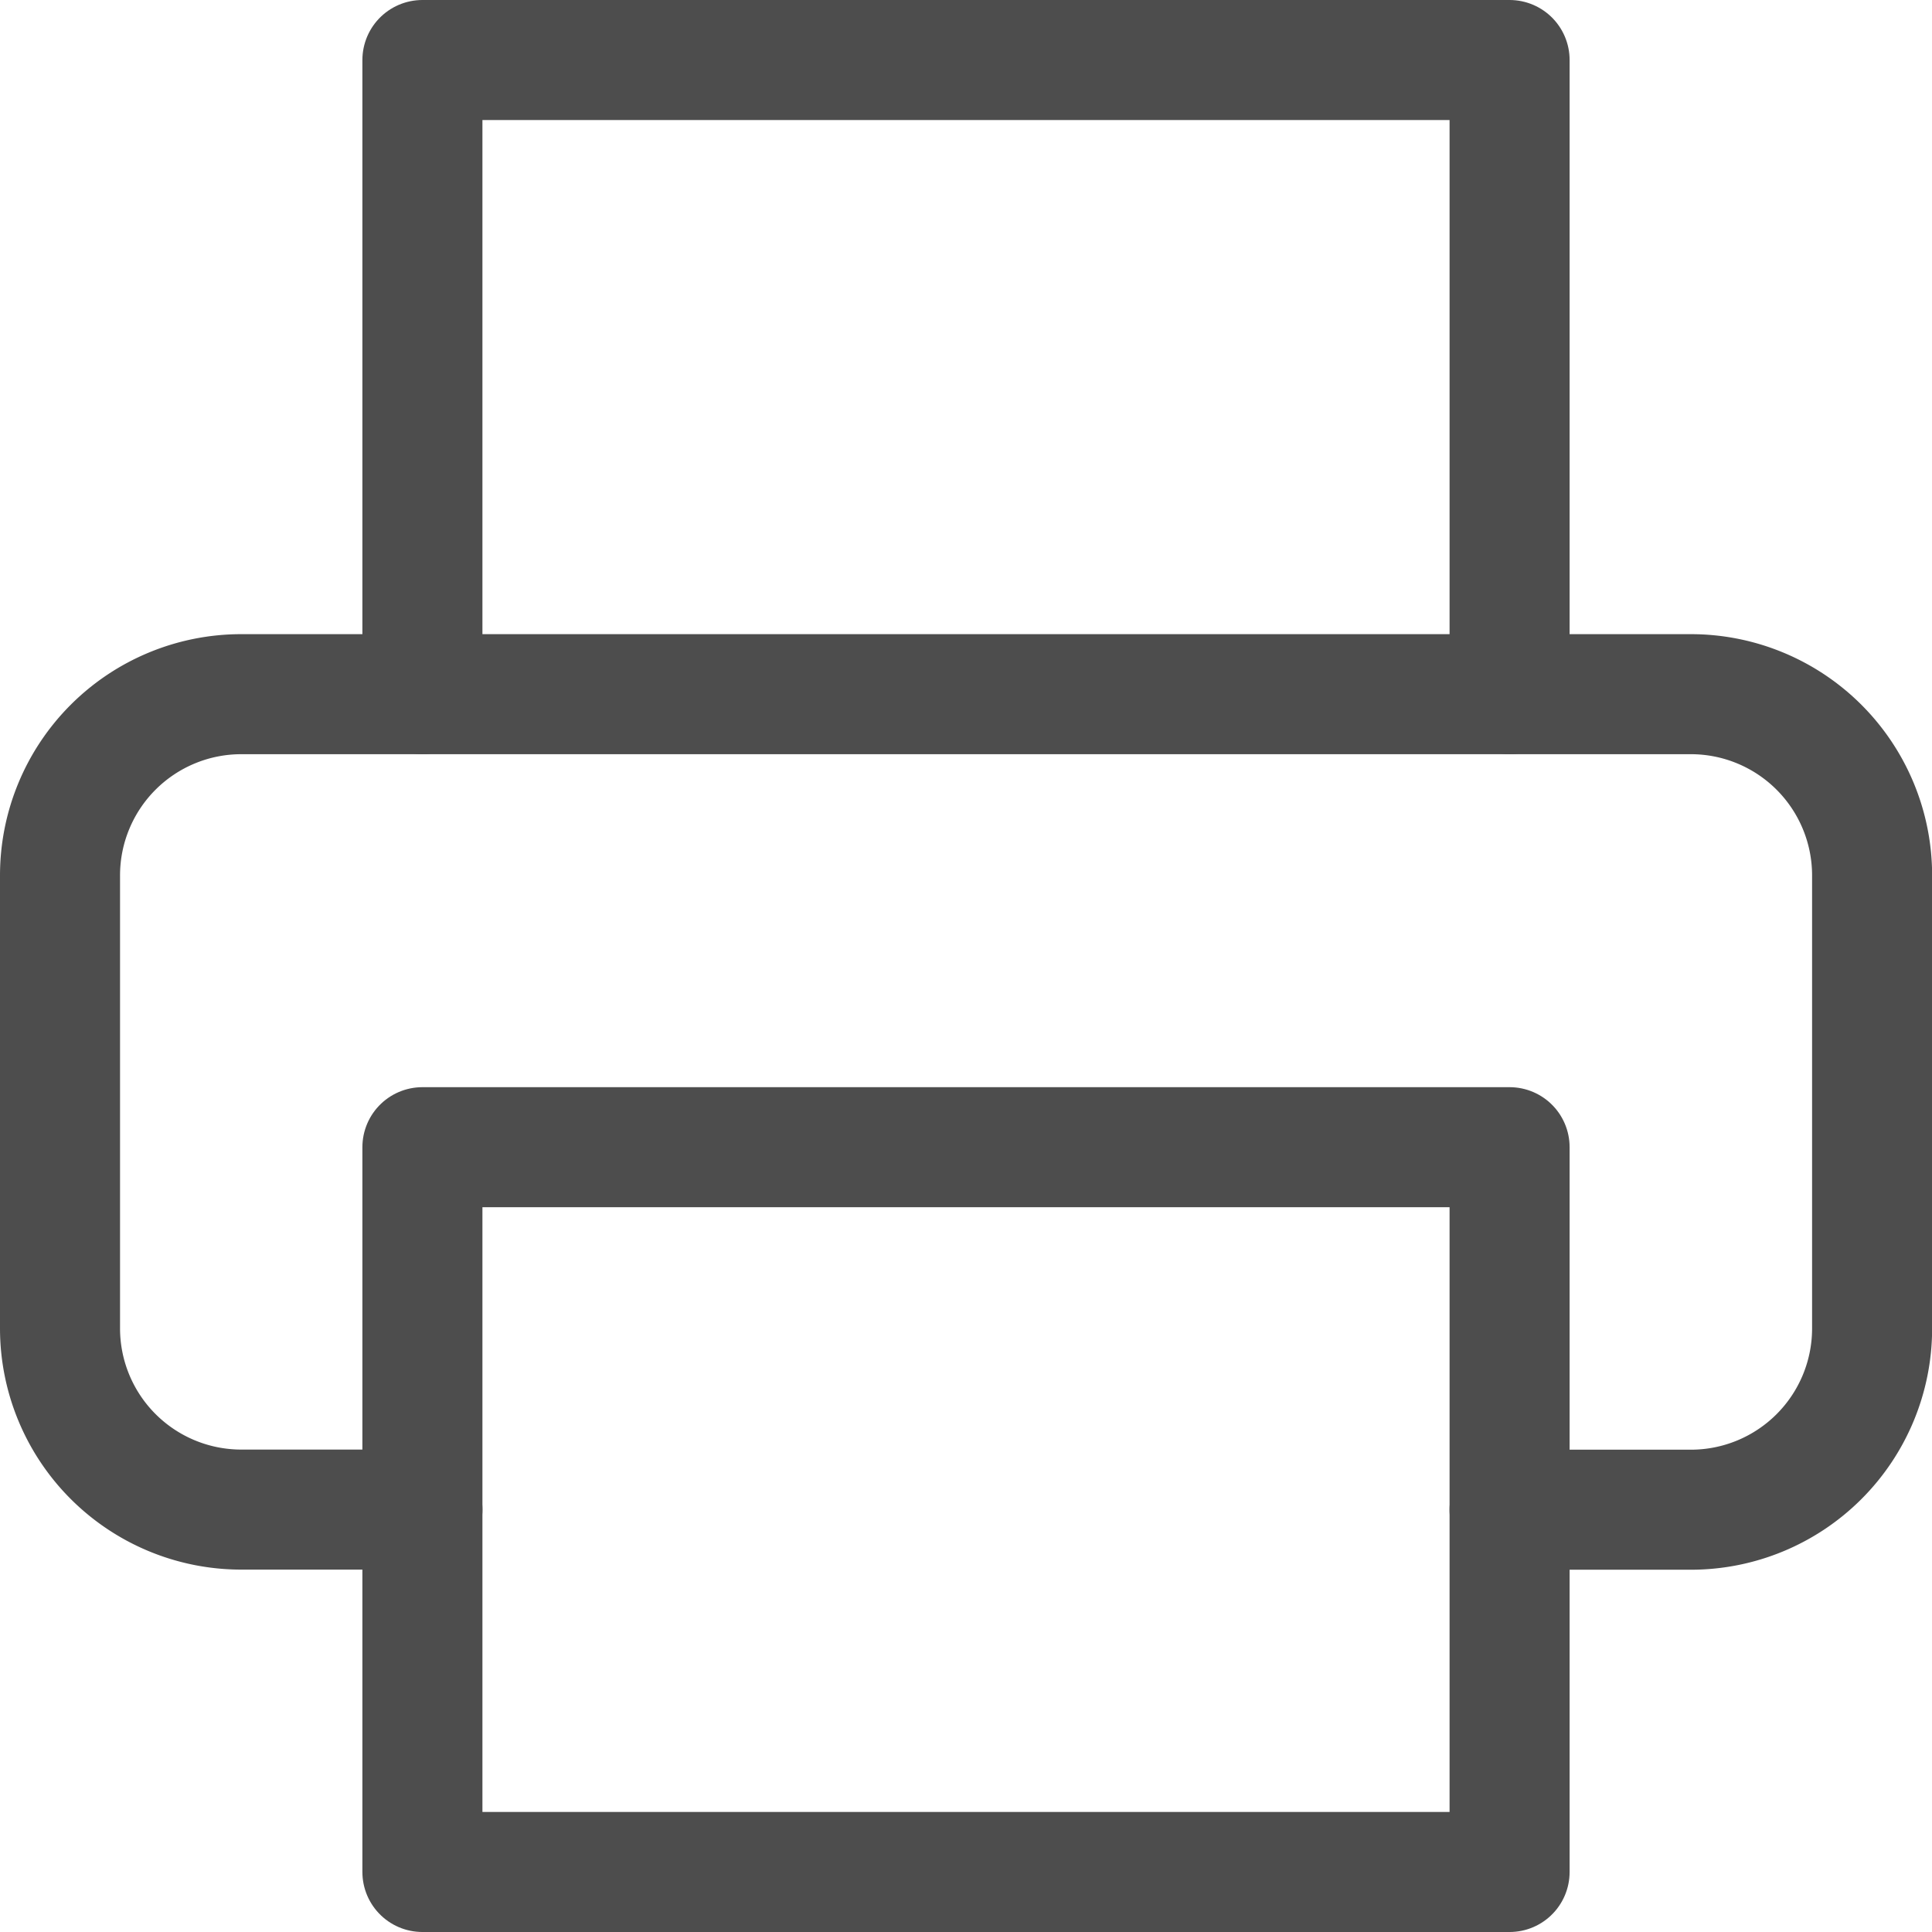 <svg xmlns="http://www.w3.org/2000/svg" width="16.095" height="16.095" viewBox="0 0 16.095 16.095">
  <g id="Icon_feather-printer" data-name="Icon feather-printer" transform="translate(0.5 0.5)">
    <path id="Path_108" data-name="Path 108" d="M9,8.283V3h9.057V8.283" transform="translate(-5.981 -3)" fill="none" stroke="#4d4d4d" stroke-linecap="round" stroke-linejoin="round" stroke-width="1"/>
    <path id="Path_109" data-name="Path 109" d="M6.019,20.293H4.51A1.51,1.51,0,0,1,3,18.783V15.01A1.51,1.51,0,0,1,4.51,13.5H16.586a1.51,1.51,0,0,1,1.51,1.51v3.774a1.51,1.51,0,0,1-1.51,1.51h-1.51" transform="translate(-3 -8.217)" fill="none" stroke="#4d4d4d" stroke-linecap="round" stroke-linejoin="round" stroke-width="1"/>
    <path id="Path_110" data-name="Path 110" d="M9,21h9.057v6.038H9Z" transform="translate(-5.981 -11.943)" fill="none" stroke="#4d4d4d" stroke-linecap="round" stroke-linejoin="round" stroke-width="1"/>
  </g>
</svg>
